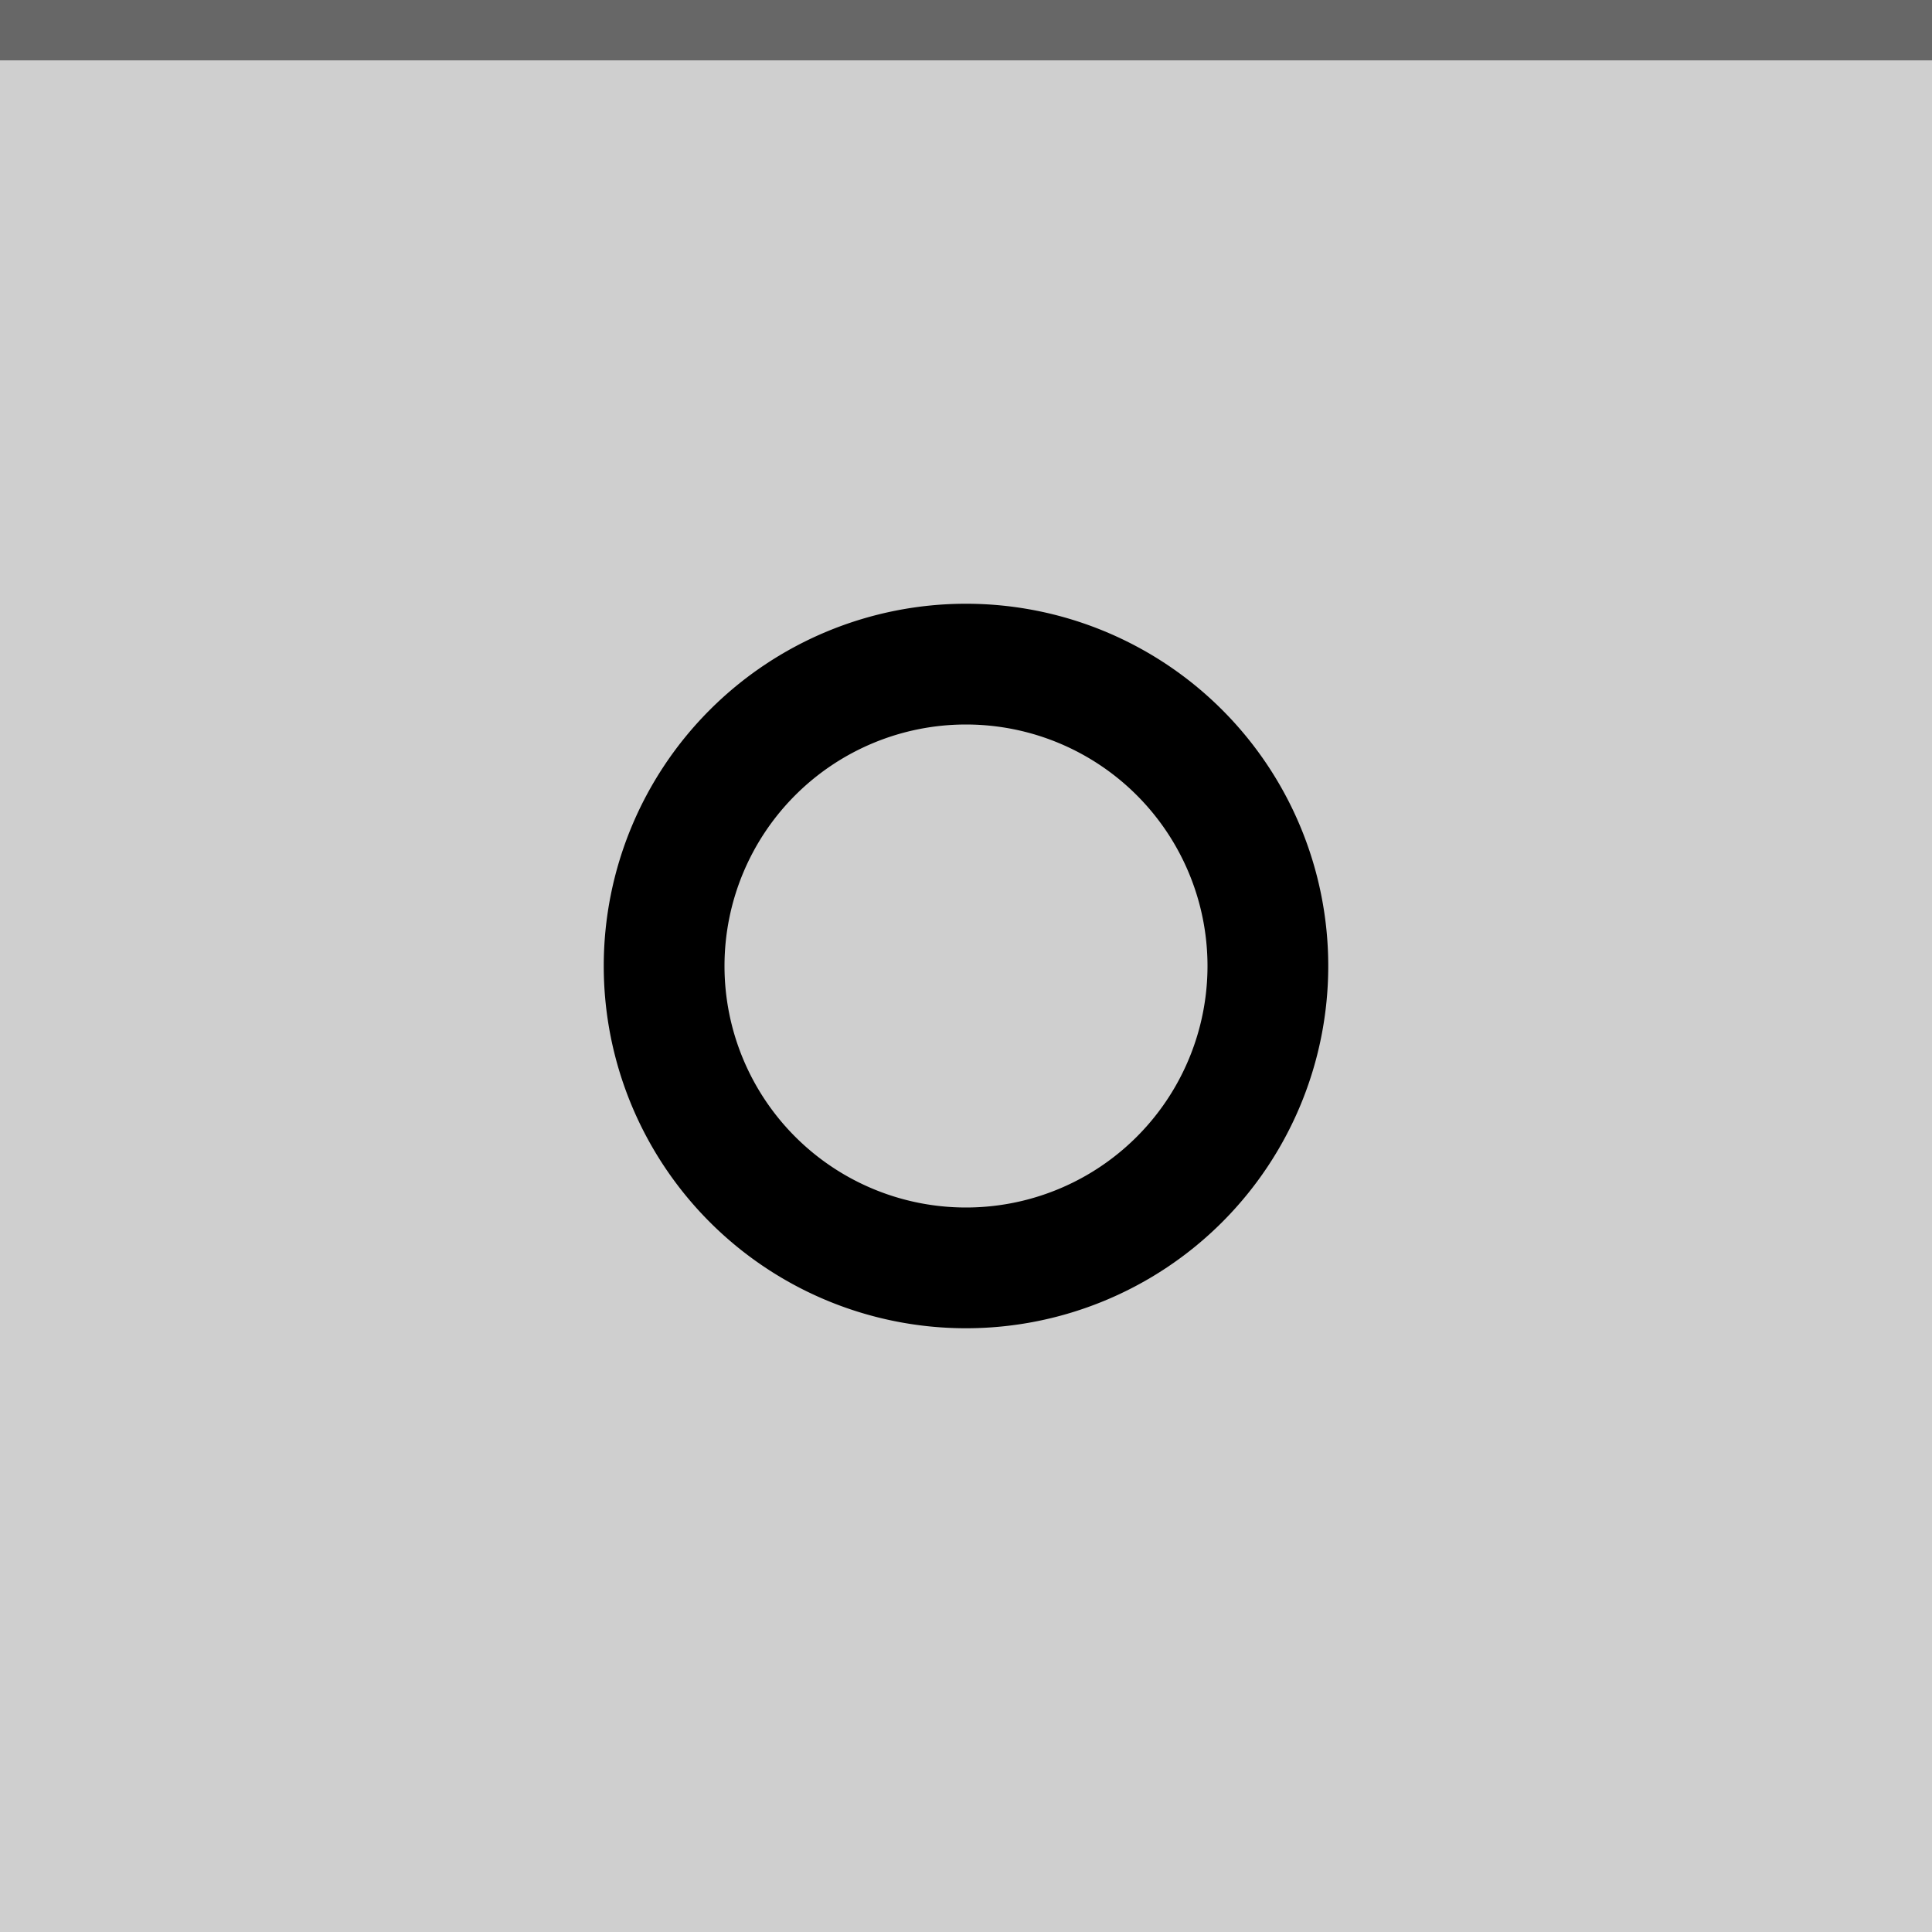 <?xml version="1.0" encoding="UTF-8" standalone="no"?>
<svg
   xmlns:dc="http://purl.org/dc/elements/1.1/"
   xmlns:cc="http://creativecommons.org/ns#"
   xmlns:rdf="http://www.w3.org/1999/02/22-rdf-syntax-ns#"
   xmlns:svg="http://www.w3.org/2000/svg"
   xmlns="http://www.w3.org/2000/svg"
   xmlns:sodipodi="http://sodipodi.sourceforge.net/DTD/sodipodi-0.dtd"
   xmlns:inkscape="http://www.inkscape.org/namespaces/inkscape"
   width="32"
   height="32"
   viewBox="0 0 32 32"
   version="1.1"
   id="svg138"
   sodipodi:docname="stick-active.svg"
   inkscape:version="1.0.2 (e86c870879, 2021-01-15)">
  <defs
     id="defs142" />
  <sodipodi:namedview
     pagecolor="#ffffff"
     bordercolor="#666666"
     borderopacity="1"
     objecttolerance="10"
     gridtolerance="10"
     guidetolerance="10"
     inkscape:pageopacity="0"
     inkscape:pageshadow="2"
     inkscape:window-width="1920"
     inkscape:window-height="999"
     id="namedview140"
     showgrid="false"
     inkscape:zoom="7.375"
     inkscape:cx="-57.294397"
     inkscape:cy="20.776867"
     inkscape:window-x="0"
     inkscape:window-y="0"
     inkscape:window-maximized="1"
     inkscape:current-layer="svg138"
     inkscape:document-rotation="0" />
  <rect
     width="32"
     height="32"
     fill="#D6D6D6"
     id="rect128"
     style="fill:#cfcfcf;fill-opacity:1" />
  <g
     style="opacity:1;fill:#000000;fill-opacity:1"
     fill="#000000"
     opacity="0.38"
     id="g136">
    <circle
       cx="16"
       cy="16"
       r="12"
       opacity="0"
       id="circle132"
       style="fill:#000000;fill-opacity:1" />
    <path
       d="m16 10a6 6 0 0 0 -6 6 6 6 0 0 0 6 6 6 6 0 0 0 6 -6 6 6 0 0 0 -6 -6zm0 2a4 4 0 0 1 4 4 4 4 0 0 1 -4 4 4 4 0 0 1 -4 -4 4 4 0 0 1 4 -4z"
       id="path134"
       style="fill:#000000;fill-opacity:1" />
  </g>
  <rect
     width="32"
     height="1"
     fill="#FFFFFF"
     fill-opacity="0.4"
     id="rect166-5"
     style="opacity:0.5;fill:#000000;fill-opacity:1"
     x="0"
     y="0" />
</svg>
